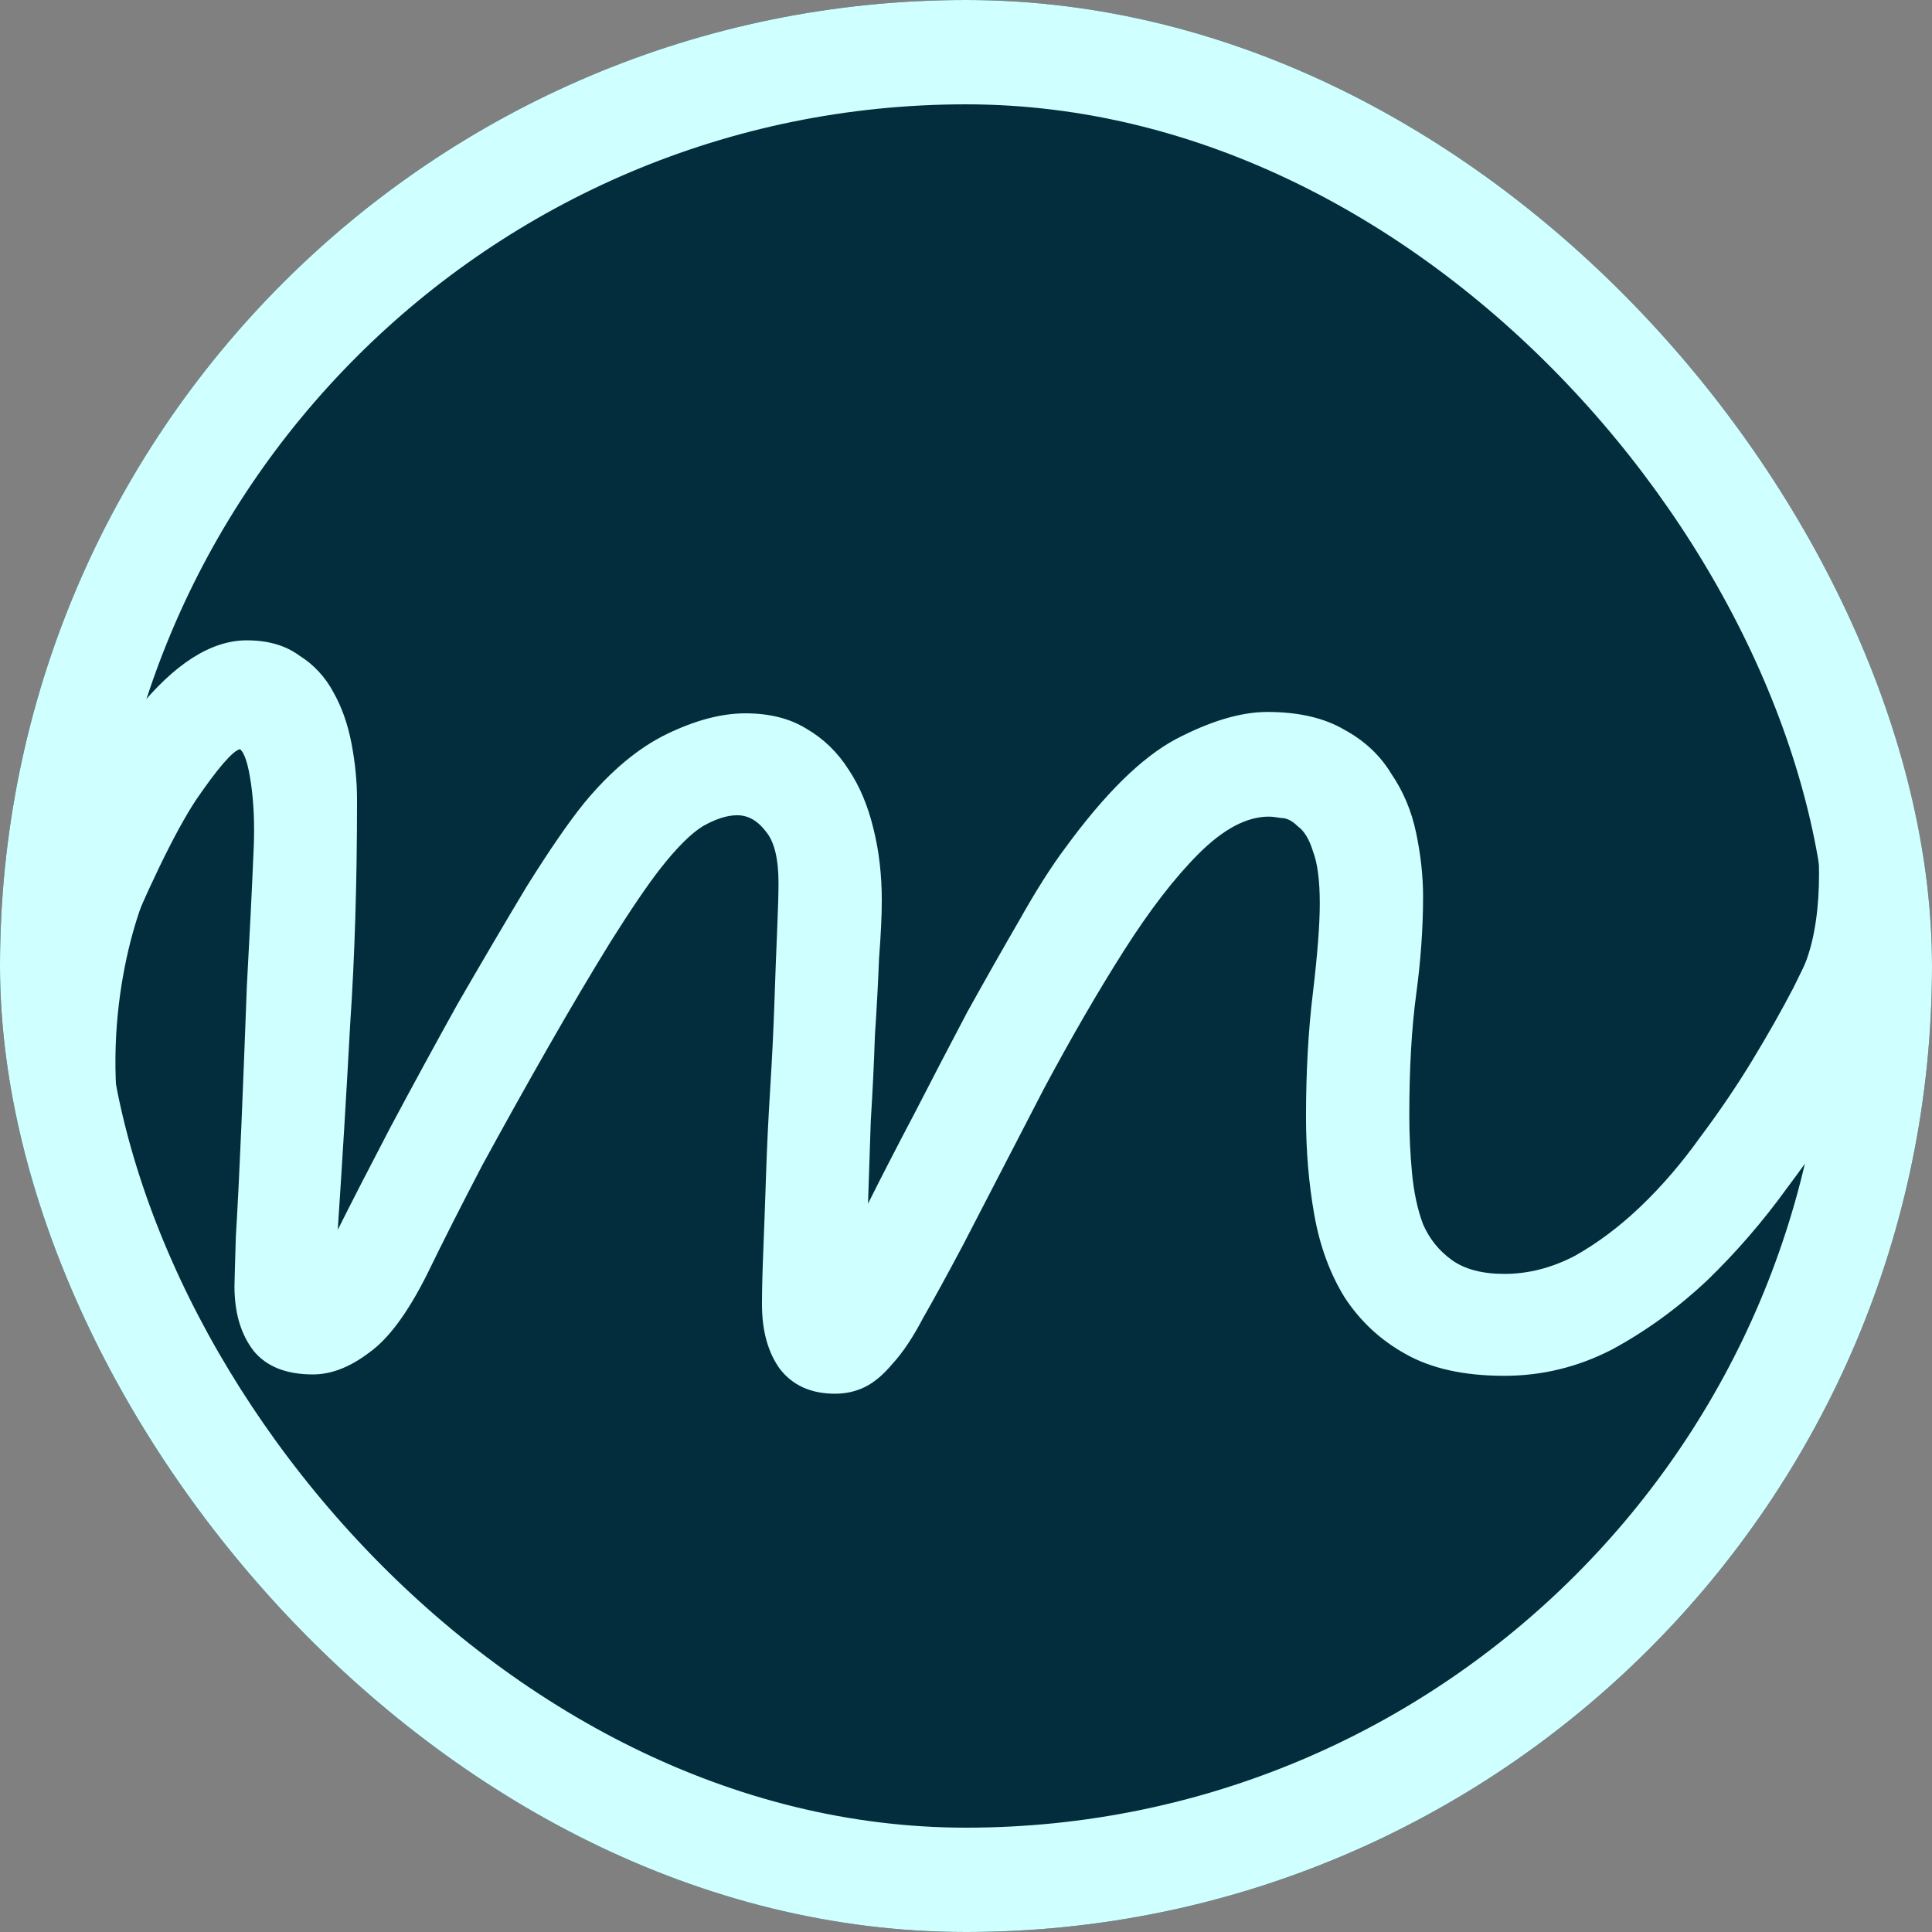 <svg width="500" height="500" viewBox="0 0 500 500" fill="none" xmlns="http://www.w3.org/2000/svg">
<rect x="0" y="0" width="500" height="500" fill="#808080" stroke="none"/>
<g clip-path="url(#clip0_13_12)">
<rect width="500" height="500" rx="250" fill="#032D3C"/>
<rect x="13.5" y="13.5" width="473" height="473" rx="236.5" stroke="#CFFFFE" stroke-width="27"/>
<path d="M87.412 318.276C90.977 311.147 95.492 302.355 100.957 291.899C106.66 281.206 112.482 270.513 118.423 259.819C124.601 249.126 130.542 239.027 136.245 229.521C142.186 220.016 147.176 212.769 151.216 207.778C158.107 199.461 165.236 193.521 172.603 189.956C179.969 186.392 186.742 184.609 192.92 184.609C199.098 184.609 204.326 185.916 208.604 188.53C213.118 191.144 216.802 194.709 219.653 199.224C222.505 203.501 224.644 208.61 226.069 214.551C227.495 220.254 228.208 226.432 228.208 233.086C228.208 236.888 227.97 241.878 227.495 248.057C227.257 254.235 226.901 260.889 226.426 268.018C226.188 275.146 225.832 282.513 225.356 290.117C225.119 297.721 224.881 304.85 224.644 311.504C228.208 304.375 232.248 296.533 236.763 287.979C241.278 279.186 245.793 270.513 250.308 261.958C255.06 253.403 259.575 245.443 263.853 238.076C268.13 230.472 272.051 224.294 275.615 219.541C285.833 205.521 295.339 196.134 304.131 191.382C313.161 186.629 321.121 184.253 328.013 184.253C336.092 184.253 342.746 185.798 347.974 188.887C353.201 191.738 357.241 195.54 360.093 200.293C363.182 204.808 365.321 209.917 366.509 215.62C367.697 221.323 368.291 226.789 368.291 232.017C368.291 240.096 367.697 248.532 366.509 257.324C365.321 266.117 364.727 276.572 364.727 288.691C364.727 293.682 364.964 298.672 365.439 303.662C365.915 308.652 366.865 313.049 368.291 316.851C369.954 320.653 372.45 323.742 375.776 326.118C379.103 328.494 383.618 329.683 389.321 329.683C395.5 329.683 401.559 328.138 407.5 325.049C413.441 321.722 419.144 317.445 424.609 312.217C430.075 306.989 435.184 301.048 439.937 294.395C444.927 287.741 449.442 281.087 453.481 274.434C457.521 267.78 461.086 261.483 464.175 255.542C467.264 249.364 469.759 244.136 471.66 239.858C472.848 237.244 474.512 235.225 476.65 233.799C478.789 232.373 481.165 231.66 483.779 231.66C487.819 231.66 491.027 233.205 493.403 236.294C496.017 239.146 497.324 242.235 497.324 245.562C497.324 247.225 496.968 248.888 496.255 250.552C495.304 252.453 493.403 256.493 490.552 262.671C487.7 268.612 483.898 275.503 479.146 283.345C474.393 290.949 468.809 299.028 462.393 307.583C456.214 316.138 449.323 324.098 441.719 331.465C434.115 338.594 425.916 344.535 417.124 349.287C408.332 353.802 399.064 356.06 389.321 356.06C378.866 356.06 370.311 354.159 363.657 350.356C357.241 346.792 352.013 341.921 347.974 335.742C344.172 329.564 341.558 322.435 340.132 314.355C338.706 306.276 337.993 297.84 337.993 289.048C337.993 277.404 338.587 266.711 339.775 256.968C340.964 246.987 341.558 239.264 341.558 233.799C341.558 227.858 340.964 223.343 339.775 220.254C338.825 217.165 337.518 215.026 335.854 213.838C334.429 212.412 333.003 211.699 331.577 211.699C330.151 211.462 329.082 211.343 328.369 211.343C322.666 211.343 316.606 214.551 310.19 220.967C304.012 227.145 297.596 235.462 290.942 245.918C284.289 256.374 277.397 268.255 270.269 281.562C263.377 294.87 256.367 308.415 249.238 322.197C245.199 329.801 241.753 336.099 238.901 341.089C236.287 346.079 233.674 350 231.06 352.852C228.683 355.703 226.307 357.723 223.931 358.911C221.554 360.099 218.94 360.693 216.089 360.693C209.91 360.693 205.158 358.555 201.831 354.277C198.742 350 197.197 344.416 197.197 337.524C197.197 333.96 197.316 329.207 197.554 323.267C197.791 317.326 198.029 310.791 198.267 303.662C198.504 296.533 198.861 289.167 199.336 281.562C199.811 273.958 200.168 266.711 200.405 259.819C200.643 252.69 200.881 246.393 201.118 240.928C201.356 235.462 201.475 231.304 201.475 228.452C201.475 222.274 200.405 217.878 198.267 215.264C196.128 212.412 193.633 210.986 190.781 210.986C188.167 210.986 185.197 211.937 181.87 213.838C178.781 215.739 175.098 219.422 170.82 224.888C167.493 229.165 163.216 235.462 157.988 243.779C152.998 251.859 147.651 260.889 141.948 270.869C136.245 280.85 130.542 291.068 124.839 301.523C119.373 311.979 114.621 321.366 110.581 329.683C105.591 339.663 100.601 346.436 95.61 350C90.62 353.802 85.749 355.703 80.996 355.703C74.105 355.703 68.996 353.683 65.669 349.644C62.342 345.366 60.679 339.782 60.679 332.891C60.679 332.178 60.797 327.9 61.035 320.059C61.51 312.217 61.986 302.712 62.461 291.543C62.936 280.137 63.411 268.018 63.887 255.186C64.6 242.354 65.194 230.353 65.669 219.185C65.907 213.244 65.669 207.778 64.956 202.788C64.243 197.798 63.293 194.827 62.105 193.877C60.203 194.352 56.401 198.748 50.698 207.065C45.233 215.382 38.223 229.878 29.668 250.552C28.48 253.166 26.698 255.186 24.321 256.611C21.945 258.037 19.45 258.75 16.836 258.75C12.796 258.75 9.588 257.443 7.212 254.829C4.836 251.978 3.647 248.77 3.647 245.205C3.647 243.542 4.004 241.759 4.717 239.858C15.41 214.432 25.628 195.778 35.371 183.896C45.114 171.777 54.619 165.718 63.887 165.718C69.352 165.718 73.867 167.025 77.432 169.639C81.234 172.015 84.204 175.223 86.343 179.263C88.481 183.065 90.026 187.461 90.977 192.451C91.927 197.441 92.402 202.313 92.402 207.065C92.402 228.215 91.808 247.581 90.62 265.166C89.67 282.751 88.6 300.454 87.412 318.276Z" fill="#CFFFFE"/>
<path d="M466 252C472.4 239.2 471 218.667 469.5 210L483 234.5C474.667 245.667 459.6 264.8 466 252Z" fill="#CFFFFE"/>
<path d="M32 297.5C25.6 264.3 35.167 234.833 40.5 225.5L16 259.5C24 286 38.4 330.7 32 297.5Z" fill="#CFFFFE"/>
</g>
<defs>
<clipPath id="clip0_13_12">
<rect width="500" height="500" rx="250" fill="white"/>
</clipPath>
</defs>
</svg>
